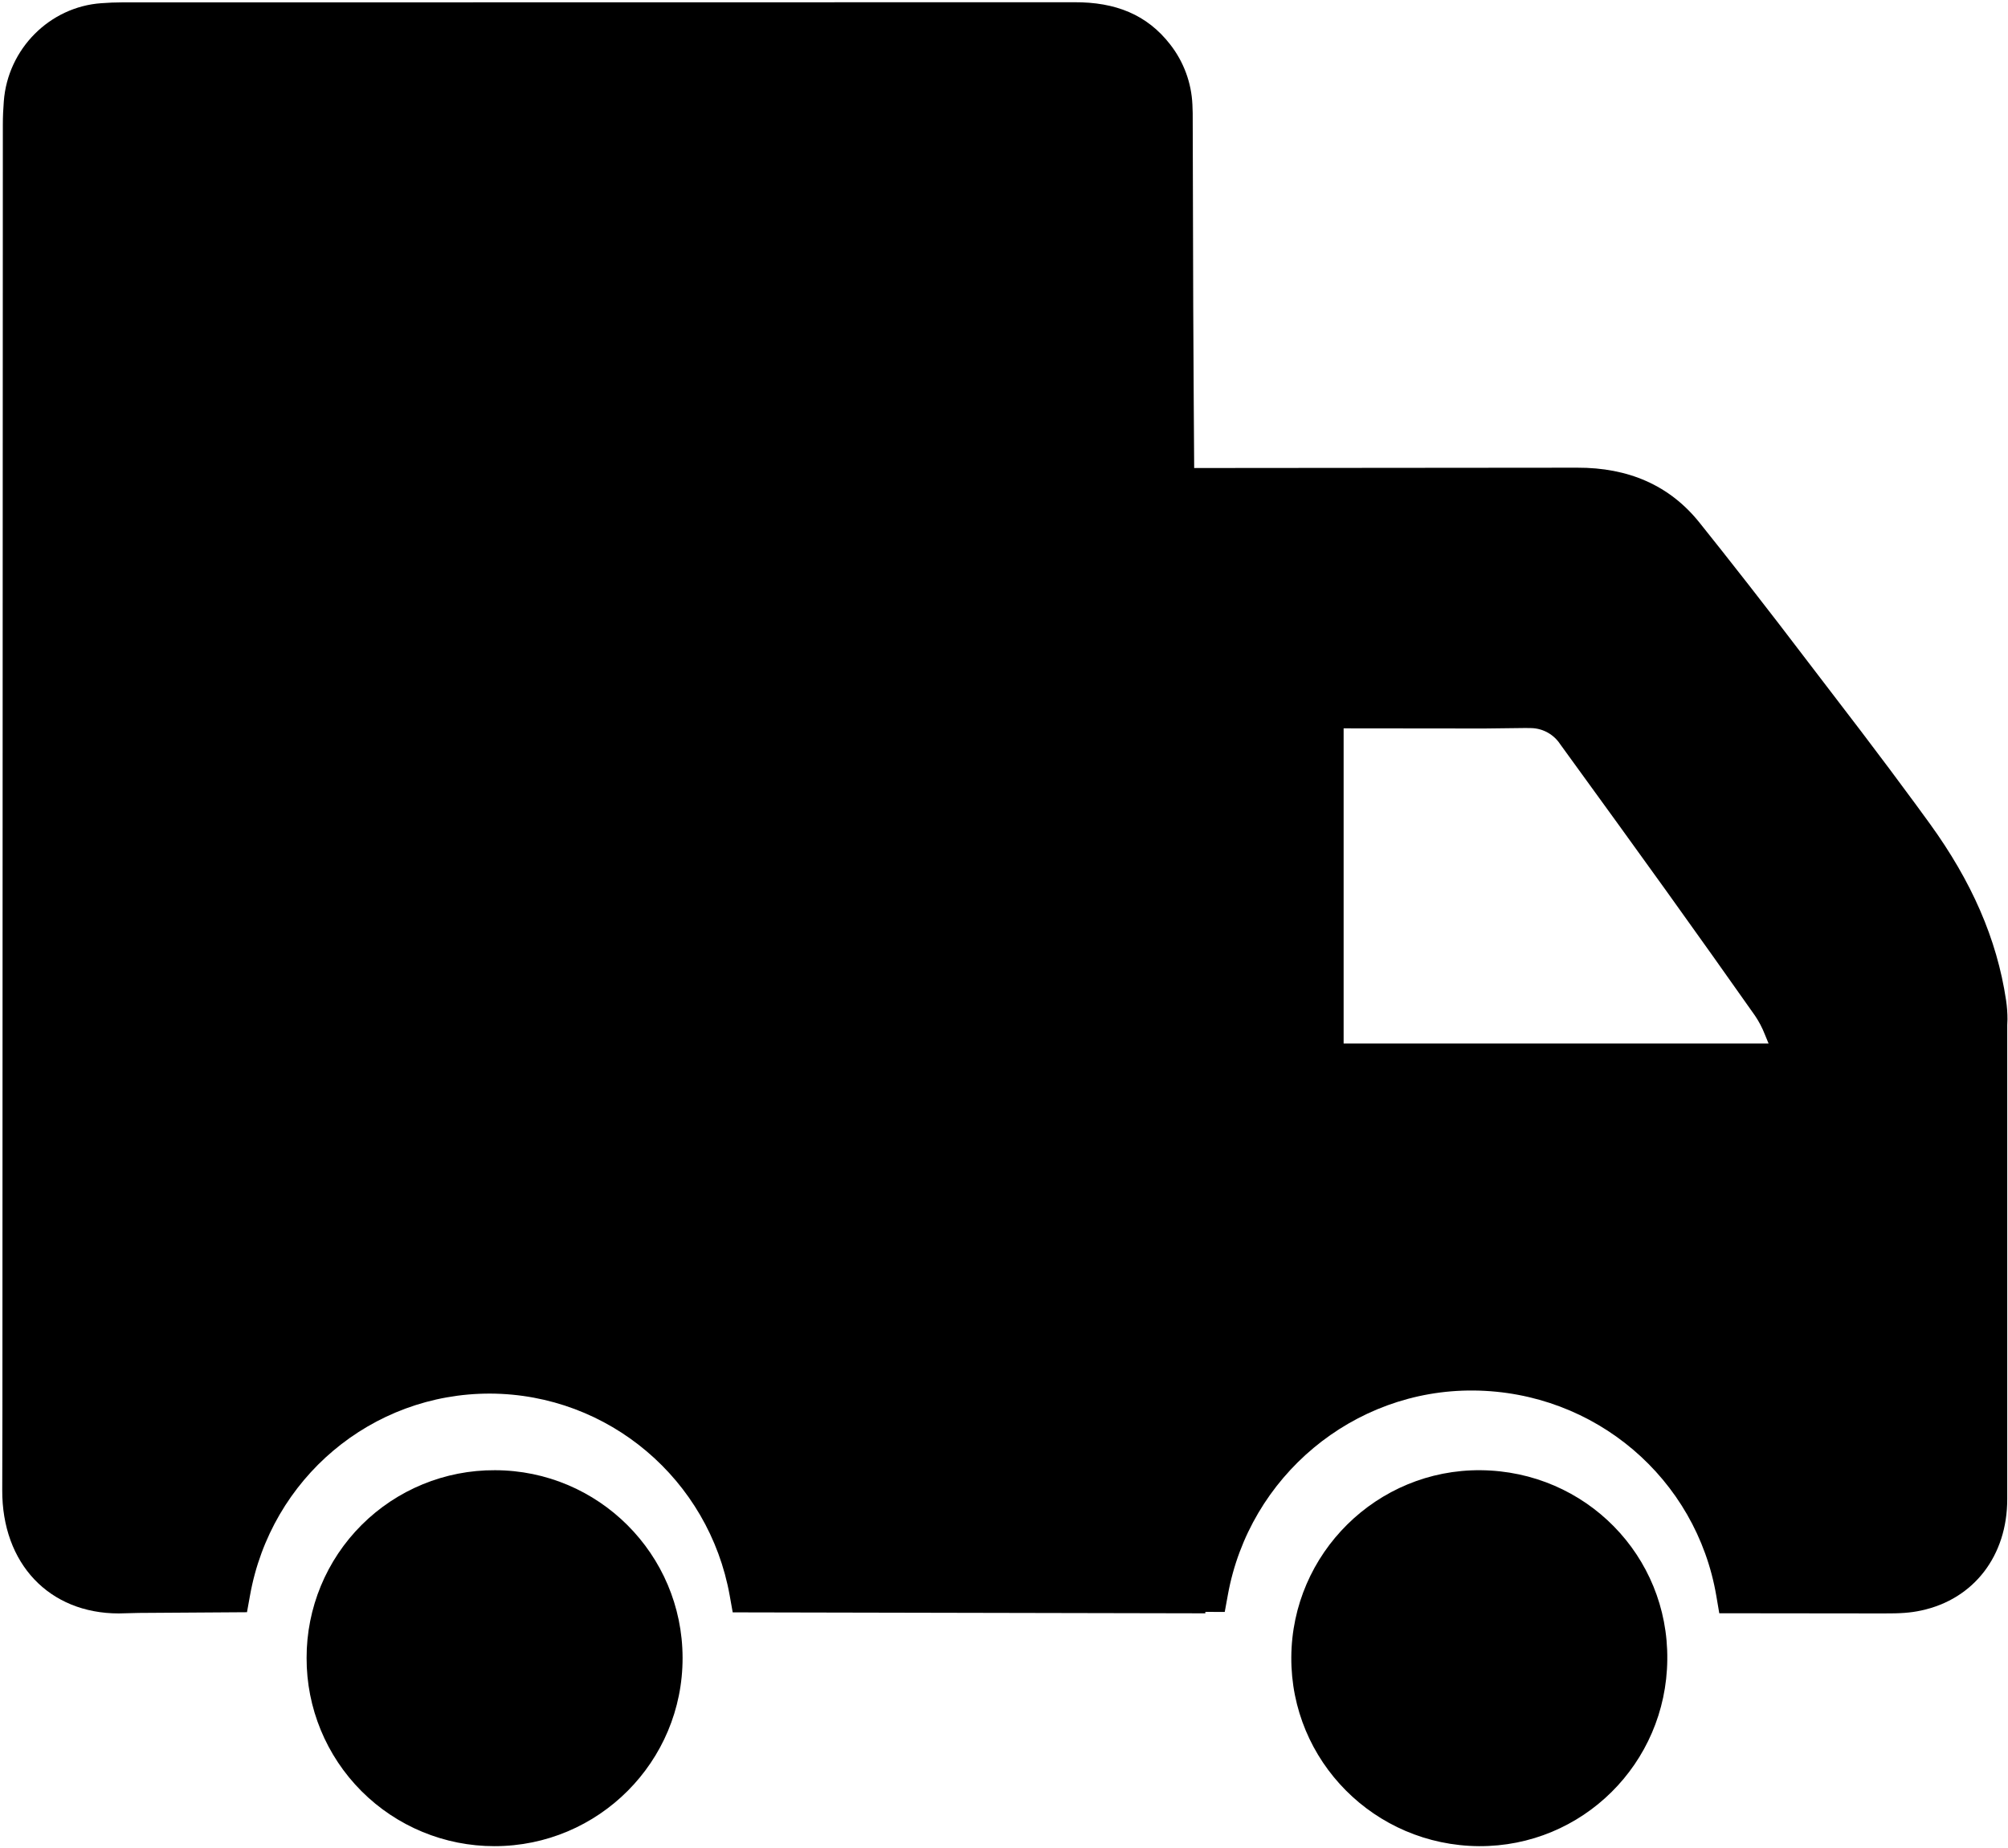 <?xml version="1.0" encoding="UTF-8"?>
<svg width="869px" height="800px" viewBox="0 0 869 800" version="1.1" xmlns="http://www.w3.org/2000/svg" xmlns:xlink="http://www.w3.org/1999/xlink">
    <!-- Generator: Sketch 50.2 (55047) - http://www.bohemiancoding.com/sketch -->
    <title>物流管理@3x</title>
    <desc>Created with Sketch.</desc>
    <defs></defs>
    <g id="Page-1" stroke="none" stroke-width="1"  fill-rule="evenodd">
        <g id="物流管理"  fill-rule="nonzero">
            <path d="M464.945,0.969 C482.72,0.891 496.372,6.284 506.429,19.254 C512.249,26.705 515.607,35.782 516.037,45.226 C516.099,46.466 516.145,47.535 516.161,48.914 L516.393,132.858 C516.641,185.546 517.091,248.988 517.772,323.169 L521.646,698.259 L317.094,697.84 L315.793,690.557 C306.805,640.38 263.446,603.39 212.184,603.157 C160.736,603.033 117.238,639.946 108.203,690.495 L106.886,697.778 L60.149,698.088 L51.394,698.305 C21.331,698.305 0.814,676.796 0.969,644.843 L1.046,610.472 L1.232,53.873 C1.232,50.464 1.387,47.148 1.65,43.831 C3.355,21.176 21.486,2.952 43.847,1.387 C47.024,1.154 49.844,1.031 52.633,1.031 L464.945,0.969 Z" id="Shape"></path>
            <path d="M682.561,202.421 C704.674,202.344 722.557,210.015 735.512,226.224 L744.887,238.001 C752.759,247.95 760.848,258.301 769.697,269.8 L805.524,316.645 C814.233,328.112 821.811,338.247 829.001,348.041 L835.308,356.688 C853.098,381.311 864.178,406.152 868.161,432.883 C868.579,435.673 868.781,438.57 868.765,441.189 L868.672,443.669 L868.672,648.841 C868.672,673.232 854.323,692.107 831.512,697.019 C826.708,698.073 822.276,698.336 815.055,698.305 L744.05,698.228 L742.78,690.774 C734.148,639.899 690.324,602.336 637.807,601.825 C585.585,601.329 540.645,639.078 531.378,690.278 L530.03,697.654 L512.721,697.623 L466.185,697.127 L465.999,670.691 L465.86,253.296 C465.86,228.61 478.706,210.448 500.943,204.482 C504.786,203.429 508.846,202.886 513.573,202.669 L517.277,202.561 L682.561,202.421 Z M660.742,315.08 L642.301,315.297 L581.478,315.235 L581.478,451.649 L765.389,451.649 L763.684,447.496 C762.584,444.719 761.186,442.069 759.516,439.593 L740.92,413.311 C734.598,404.416 728.105,395.336 721.379,385.945 L700.351,356.781 L675.169,322.053 C672.422,317.883 667.825,315.302 662.834,315.126 L660.742,315.095 L660.742,315.08 Z" id="Shape"></path>
            <path d="M640.829,636.32 C595.952,635.901 559.086,672.287 558.838,717.273 C558.59,762.212 594.913,798.722 640.039,799.031 C684.73,799.279 721.116,763.312 721.55,718.326 C722.092,673.278 686.14,636.754 640.829,636.32 Z M214.199,636.32 C192.59,636.208 171.83,644.726 156.526,659.983 C141.223,675.24 132.642,695.973 132.688,717.583 C132.622,739.183 141.165,759.919 156.427,775.205 C171.689,790.49 192.412,799.065 214.013,799.031 C259.014,799.031 295.523,762.46 295.4,717.459 C295.306,672.662 258.996,636.379 214.199,636.32 Z" id="Shape"></path>
        </g>
    </g>
</svg>